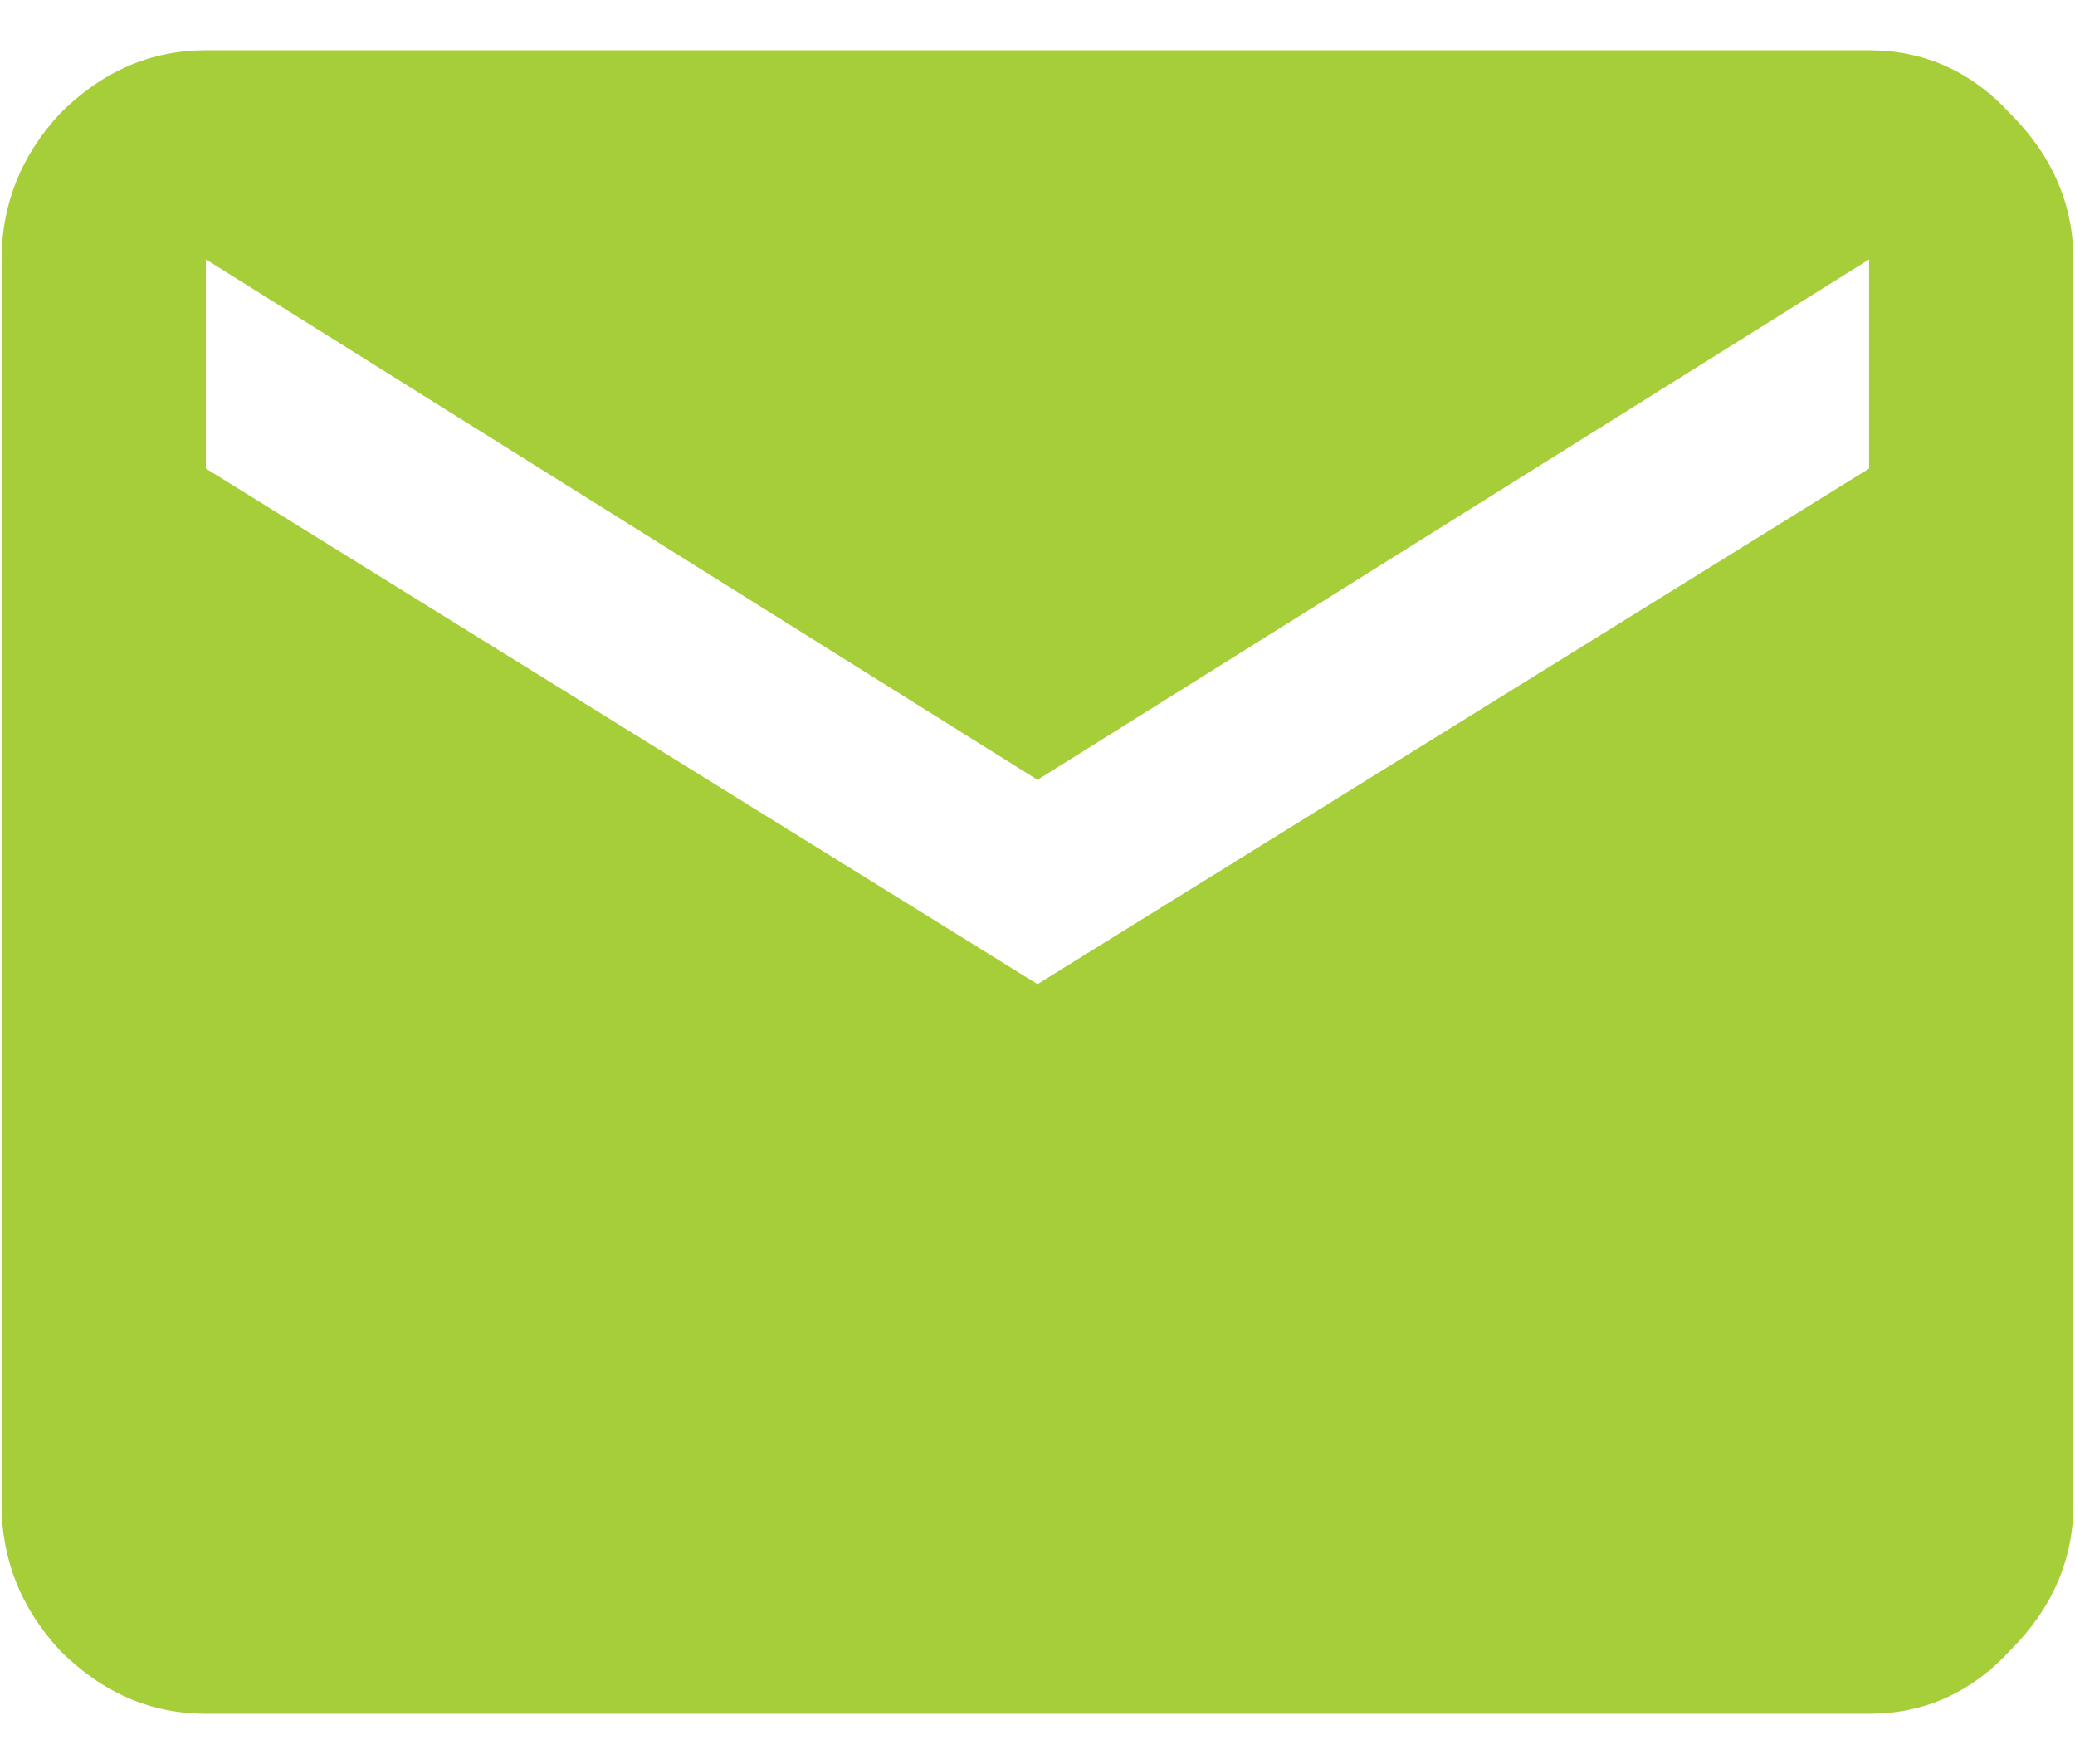 <svg width="40" height="34" viewBox="0 0 40 34" fill="none" xmlns="http://www.w3.org/2000/svg">
<path d="M36.031 9.031V5L20 15.031L3.969 5V9.031L20 18.969L36.031 9.031ZM36.031 0.969C37.094 0.969 38 1.375 38.75 2.188C39.562 3 39.969 3.938 39.969 5V29C39.969 30.062 39.562 31 38.75 31.812C38 32.625 37.094 33.031 36.031 33.031H3.969C2.906 33.031 1.969 32.625 1.156 31.812C0.406 31 0.031 30.062 0.031 29V5C0.031 3.938 0.406 3 1.156 2.188C1.969 1.375 2.906 0.969 3.969 0.969H36.031Z" fill="#A6CE39"/>
</svg>
